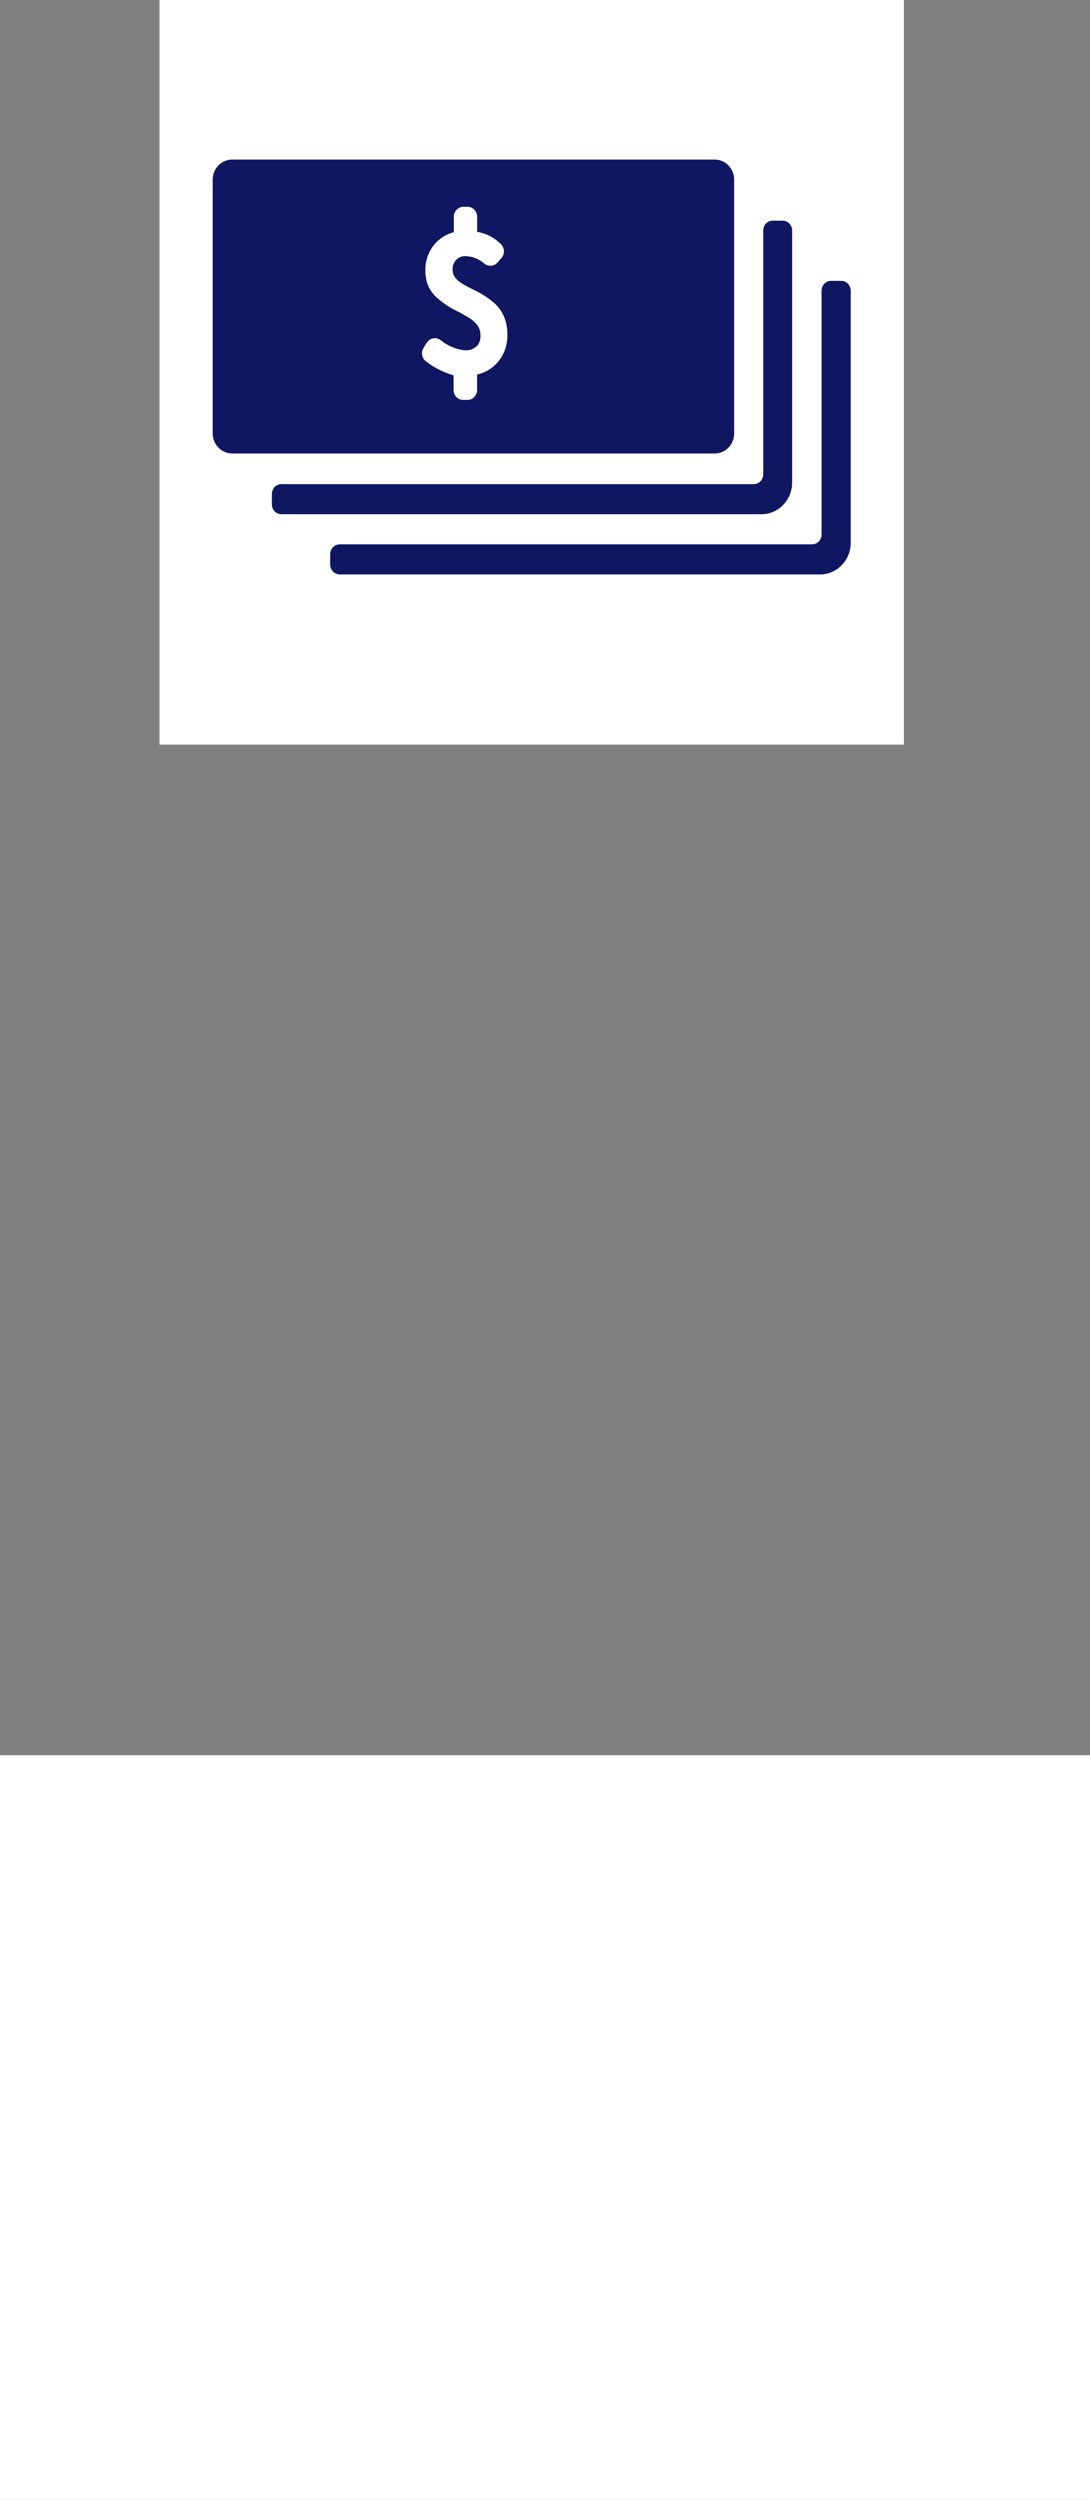 <?xml version="1.0" encoding="UTF-8"?>
<svg width="41px" height="94px" viewBox="0 0 41 94" version="1.1" xmlns="http://www.w3.org/2000/svg" xmlns:xlink="http://www.w3.org/1999/xlink">
    <rect x="0" y="0" width="41" height="94" fill="#808080" stroke="none"/>
    <!-- Generator: Sketch 63.1 (92452) - https://sketch.com -->
    <title>icon_expensive </title>
    <desc>Created with Sketch.</desc>
    <g id="Page-1" stroke="none" stroke-width="1" fill="none" fill-rule="evenodd">
        <g id="05-restaurant" transform="translate(-441, -621)">
            <g id="sliders" transform="translate(187, 552)">
                <g id="icon_expensive-" transform="translate(254, 69)">
                    <rect id="Rectangle-Copy-4" fill="#FFFFFF" x="6" y="0" width="28" height="28"></rect>
                    <path d="M8,6.743 L8,16.307 C8.007,16.72 8.334,17.052 8.735,17.052 L26.882,17.052 C27.283,17.052 27.61,16.72 27.616,16.307 L27.616,6.743 C27.608,6.33 27.282,6 26.882,6 L8.735,6 C8.335,6 8.008,6.33 8,6.743 Z M15.94,13.06 L16.057,12.883 C16.112,12.798 16.198,12.74 16.295,12.722 C16.392,12.704 16.492,12.729 16.571,12.789 C16.83,12.999 17.139,13.131 17.465,13.171 C17.653,13.191 17.839,13.12 17.97,12.979 C18.044,12.873 18.08,12.743 18.073,12.612 C18.073,12.183 17.752,11.993 17.23,11.718 C16.938,11.583 16.668,11.404 16.427,11.187 C16.298,11.07 16.192,10.927 16.116,10.768 C16.038,10.582 15.998,10.382 16.001,10.179 C15.98,9.517 16.401,8.925 17.02,8.747 L17.071,8.731 L17.071,8.15 C17.07,8.051 17.108,7.956 17.176,7.886 C17.243,7.816 17.335,7.776 17.431,7.776 L17.585,7.776 C17.785,7.776 17.948,7.944 17.948,8.15 L17.948,8.716 L18.007,8.729 C18.317,8.791 18.604,8.945 18.832,9.171 L18.851,9.191 C18.985,9.329 18.991,9.551 18.866,9.697 L18.712,9.873 C18.584,10.016 18.371,10.034 18.222,9.914 C18.034,9.747 17.799,9.648 17.551,9.633 C17.413,9.615 17.275,9.661 17.173,9.759 C17.071,9.856 17.017,9.996 17.024,10.139 C17.024,10.482 17.313,10.644 17.784,10.882 C18.095,11.02 18.383,11.207 18.638,11.438 C18.776,11.573 18.885,11.735 18.962,11.915 C19.045,12.124 19.087,12.348 19.084,12.575 C19.111,13.276 18.657,13.901 17.997,14.07 L17.945,14.086 L17.945,14.667 C17.945,14.766 17.907,14.86 17.839,14.93 C17.771,15 17.679,15.039 17.583,15.038 L17.429,15.038 C17.332,15.04 17.239,15.002 17.17,14.933 C17.101,14.864 17.062,14.769 17.061,14.669 L17.061,14.111 L17.005,14.096 C16.652,13.988 16.32,13.817 16.025,13.59 C15.863,13.471 15.824,13.238 15.94,13.07 L15.94,13.06 Z M12.783,20.468 L30.543,20.468 C30.742,20.468 30.903,20.302 30.903,20.097 L30.903,10.932 C30.903,10.833 30.941,10.738 31.009,10.669 C31.077,10.599 31.169,10.56 31.265,10.561 L31.642,10.561 C31.84,10.562 32,10.728 32,10.932 C32,10.932 32,17.575 32,20.41 C32,20.726 31.878,21.029 31.661,21.252 C31.444,21.476 31.15,21.601 30.844,21.6 L12.783,21.6 C12.687,21.601 12.595,21.562 12.527,21.492 C12.459,21.422 12.42,21.328 12.42,21.229 L12.42,20.842 C12.42,20.635 12.583,20.468 12.783,20.468 Z M29.796,8.668 C29.796,8.668 29.796,15.316 29.796,18.146 C29.796,18.462 29.674,18.765 29.457,18.988 C29.24,19.212 28.946,19.337 28.64,19.336 L10.589,19.336 C10.493,19.337 10.4,19.298 10.332,19.228 C10.264,19.158 10.226,19.064 10.226,18.965 L10.226,18.578 C10.226,18.371 10.388,18.204 10.589,18.204 L28.349,18.204 C28.544,18.204 28.703,18.044 28.709,17.843 L28.709,8.668 C28.709,8.466 28.865,8.301 29.061,8.297 L29.438,8.297 C29.636,8.298 29.796,8.464 29.796,8.668 Z" id="Shape" fill="#0F1762" fill-rule="nonzero"></path>
                    <rect id="Rectangle-Copy-5" fill="#FFFFFF" x="0" y="66" width="41" height="28"></rect>
                </g>
            </g>
        </g>
    </g>
</svg>